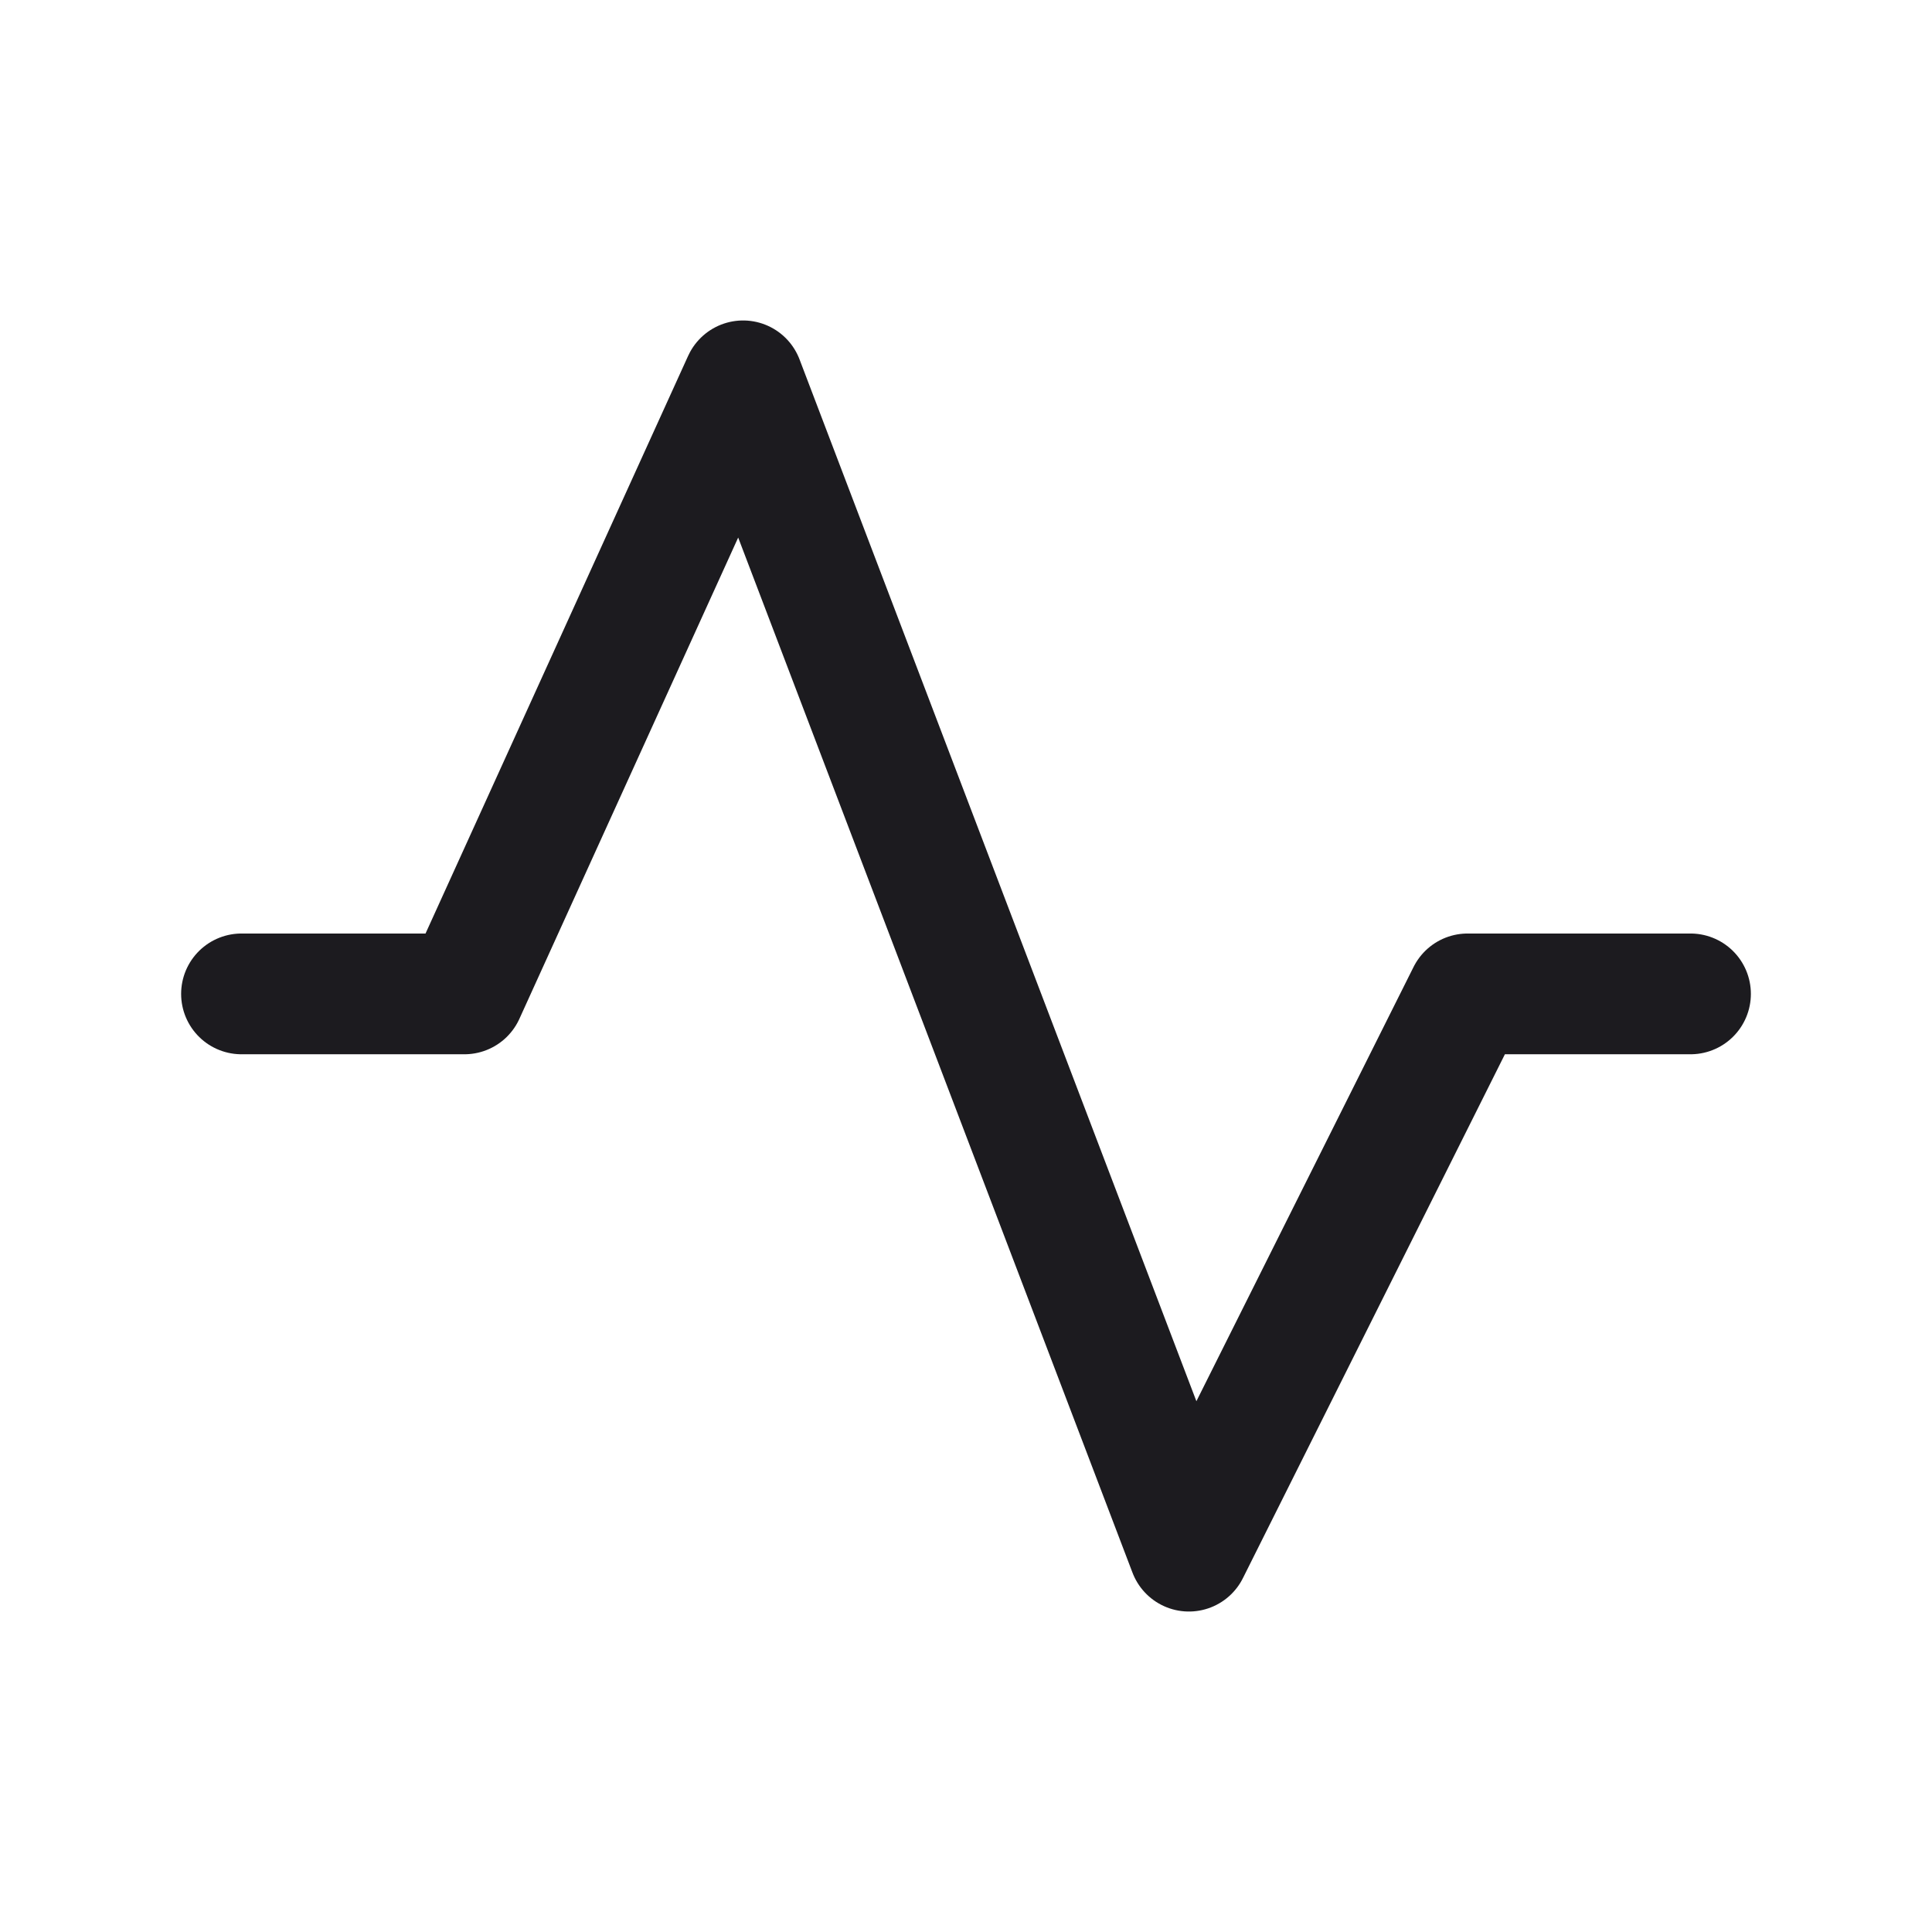 <svg width="32" height="32" fill="none" xmlns="http://www.w3.org/2000/svg"><path d="M4 16.462h3.692l4.616-10.154 7.384 19.384 4.616-9.23H28" stroke="#1C1B1F" stroke-width="2" stroke-linecap="round" stroke-linejoin="round"/></svg>